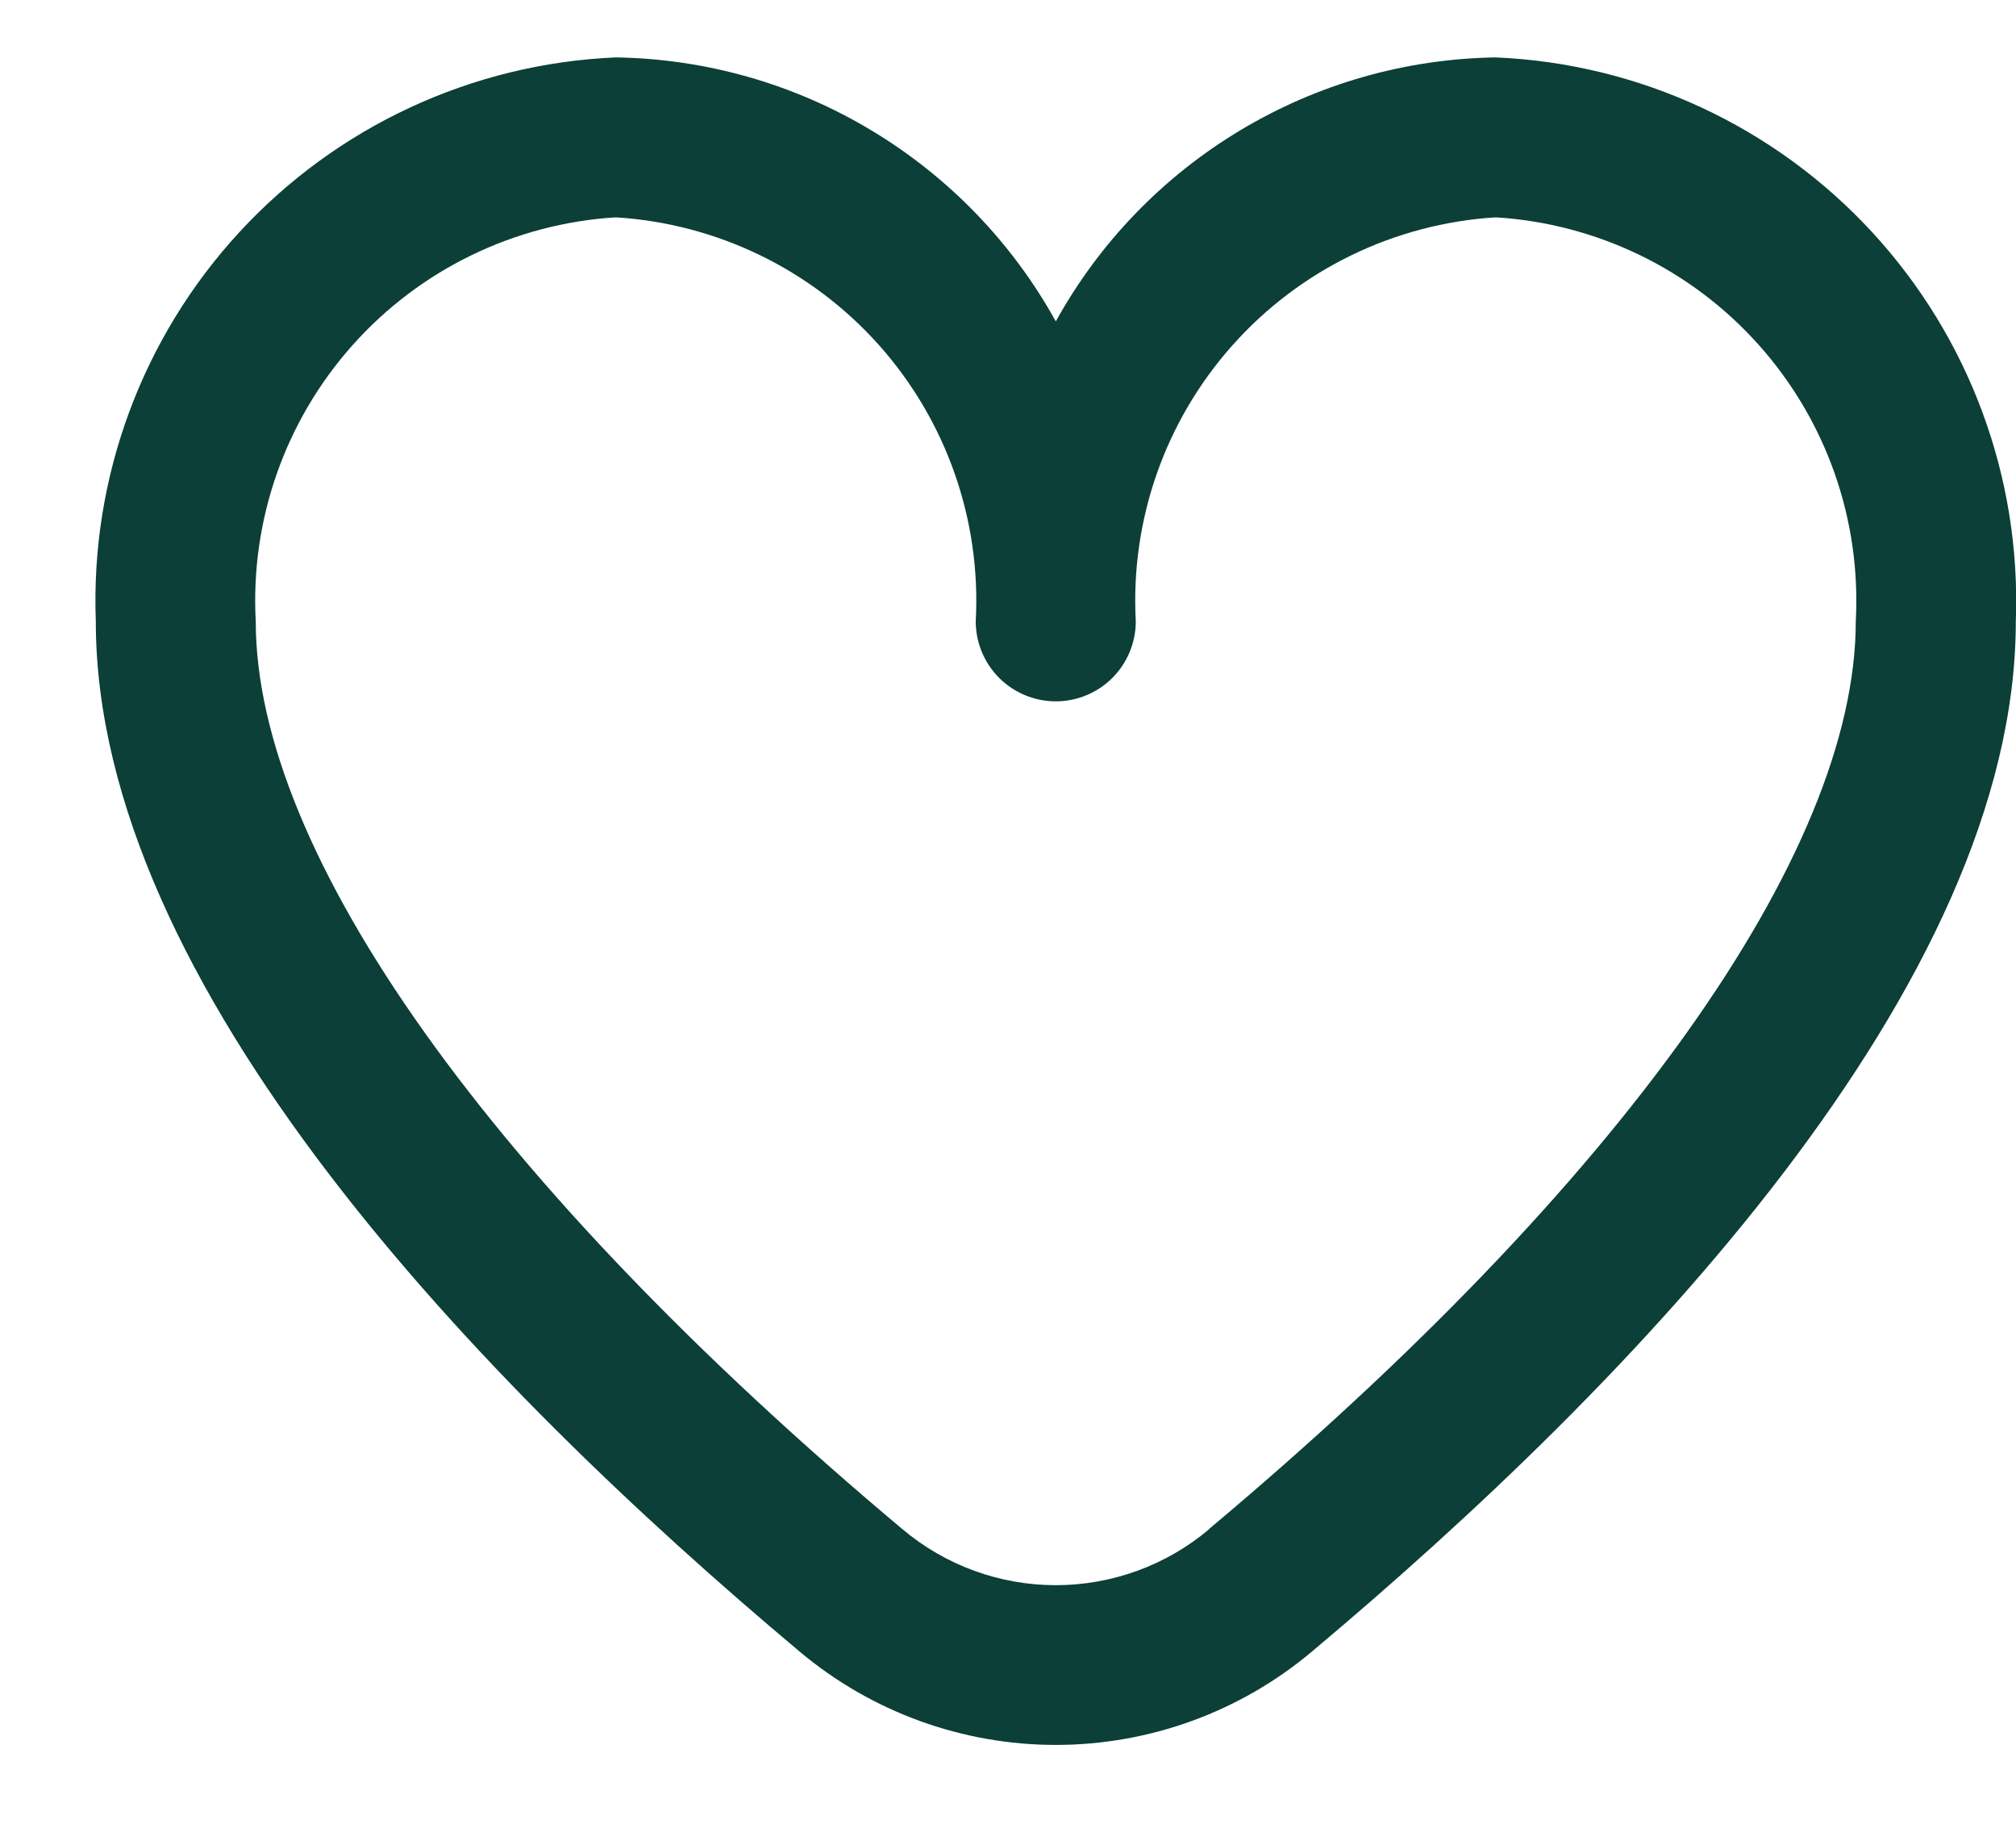 <svg width="21" height="19" viewBox="0 0 21 19" fill="none" xmlns="http://www.w3.org/2000/svg">
<path d="M15.581 0.598C14.643 0.612 13.725 0.874 12.92 1.357C12.115 1.84 11.452 2.526 10.998 3.348C10.543 2.526 9.88 1.84 9.075 1.357C8.271 0.874 7.353 0.612 6.414 0.598C4.918 0.662 3.509 1.317 2.494 2.418C1.479 3.519 0.941 4.976 0.998 6.473C0.998 10.262 4.986 14.4 8.331 17.206C9.078 17.833 10.022 18.177 10.998 18.177C11.973 18.177 12.918 17.833 13.664 17.206C17.009 14.4 20.998 10.262 20.998 6.473C21.054 4.976 20.516 3.519 19.501 2.418C18.486 1.317 17.077 0.662 15.581 0.598ZM12.594 15.931C12.147 16.307 11.582 16.513 10.998 16.513C10.414 16.513 9.849 16.307 9.402 15.931C5.12 12.338 2.664 8.892 2.664 6.473C2.607 5.418 2.97 4.384 3.672 3.596C4.375 2.807 5.36 2.329 6.414 2.264C7.468 2.329 8.454 2.807 9.157 3.596C9.859 4.384 10.221 5.418 10.164 6.473C10.164 6.694 10.252 6.905 10.408 7.062C10.565 7.218 10.777 7.306 10.998 7.306C11.219 7.306 11.431 7.218 11.587 7.062C11.743 6.905 11.831 6.694 11.831 6.473C11.774 5.418 12.136 4.384 12.839 3.596C13.541 2.807 14.527 2.329 15.581 2.264C16.635 2.329 17.621 2.807 18.323 3.596C19.026 4.384 19.388 5.418 19.331 6.473C19.331 8.892 16.875 12.338 12.594 15.928V15.931Z" fill="#0B3F37"/>
</svg>
